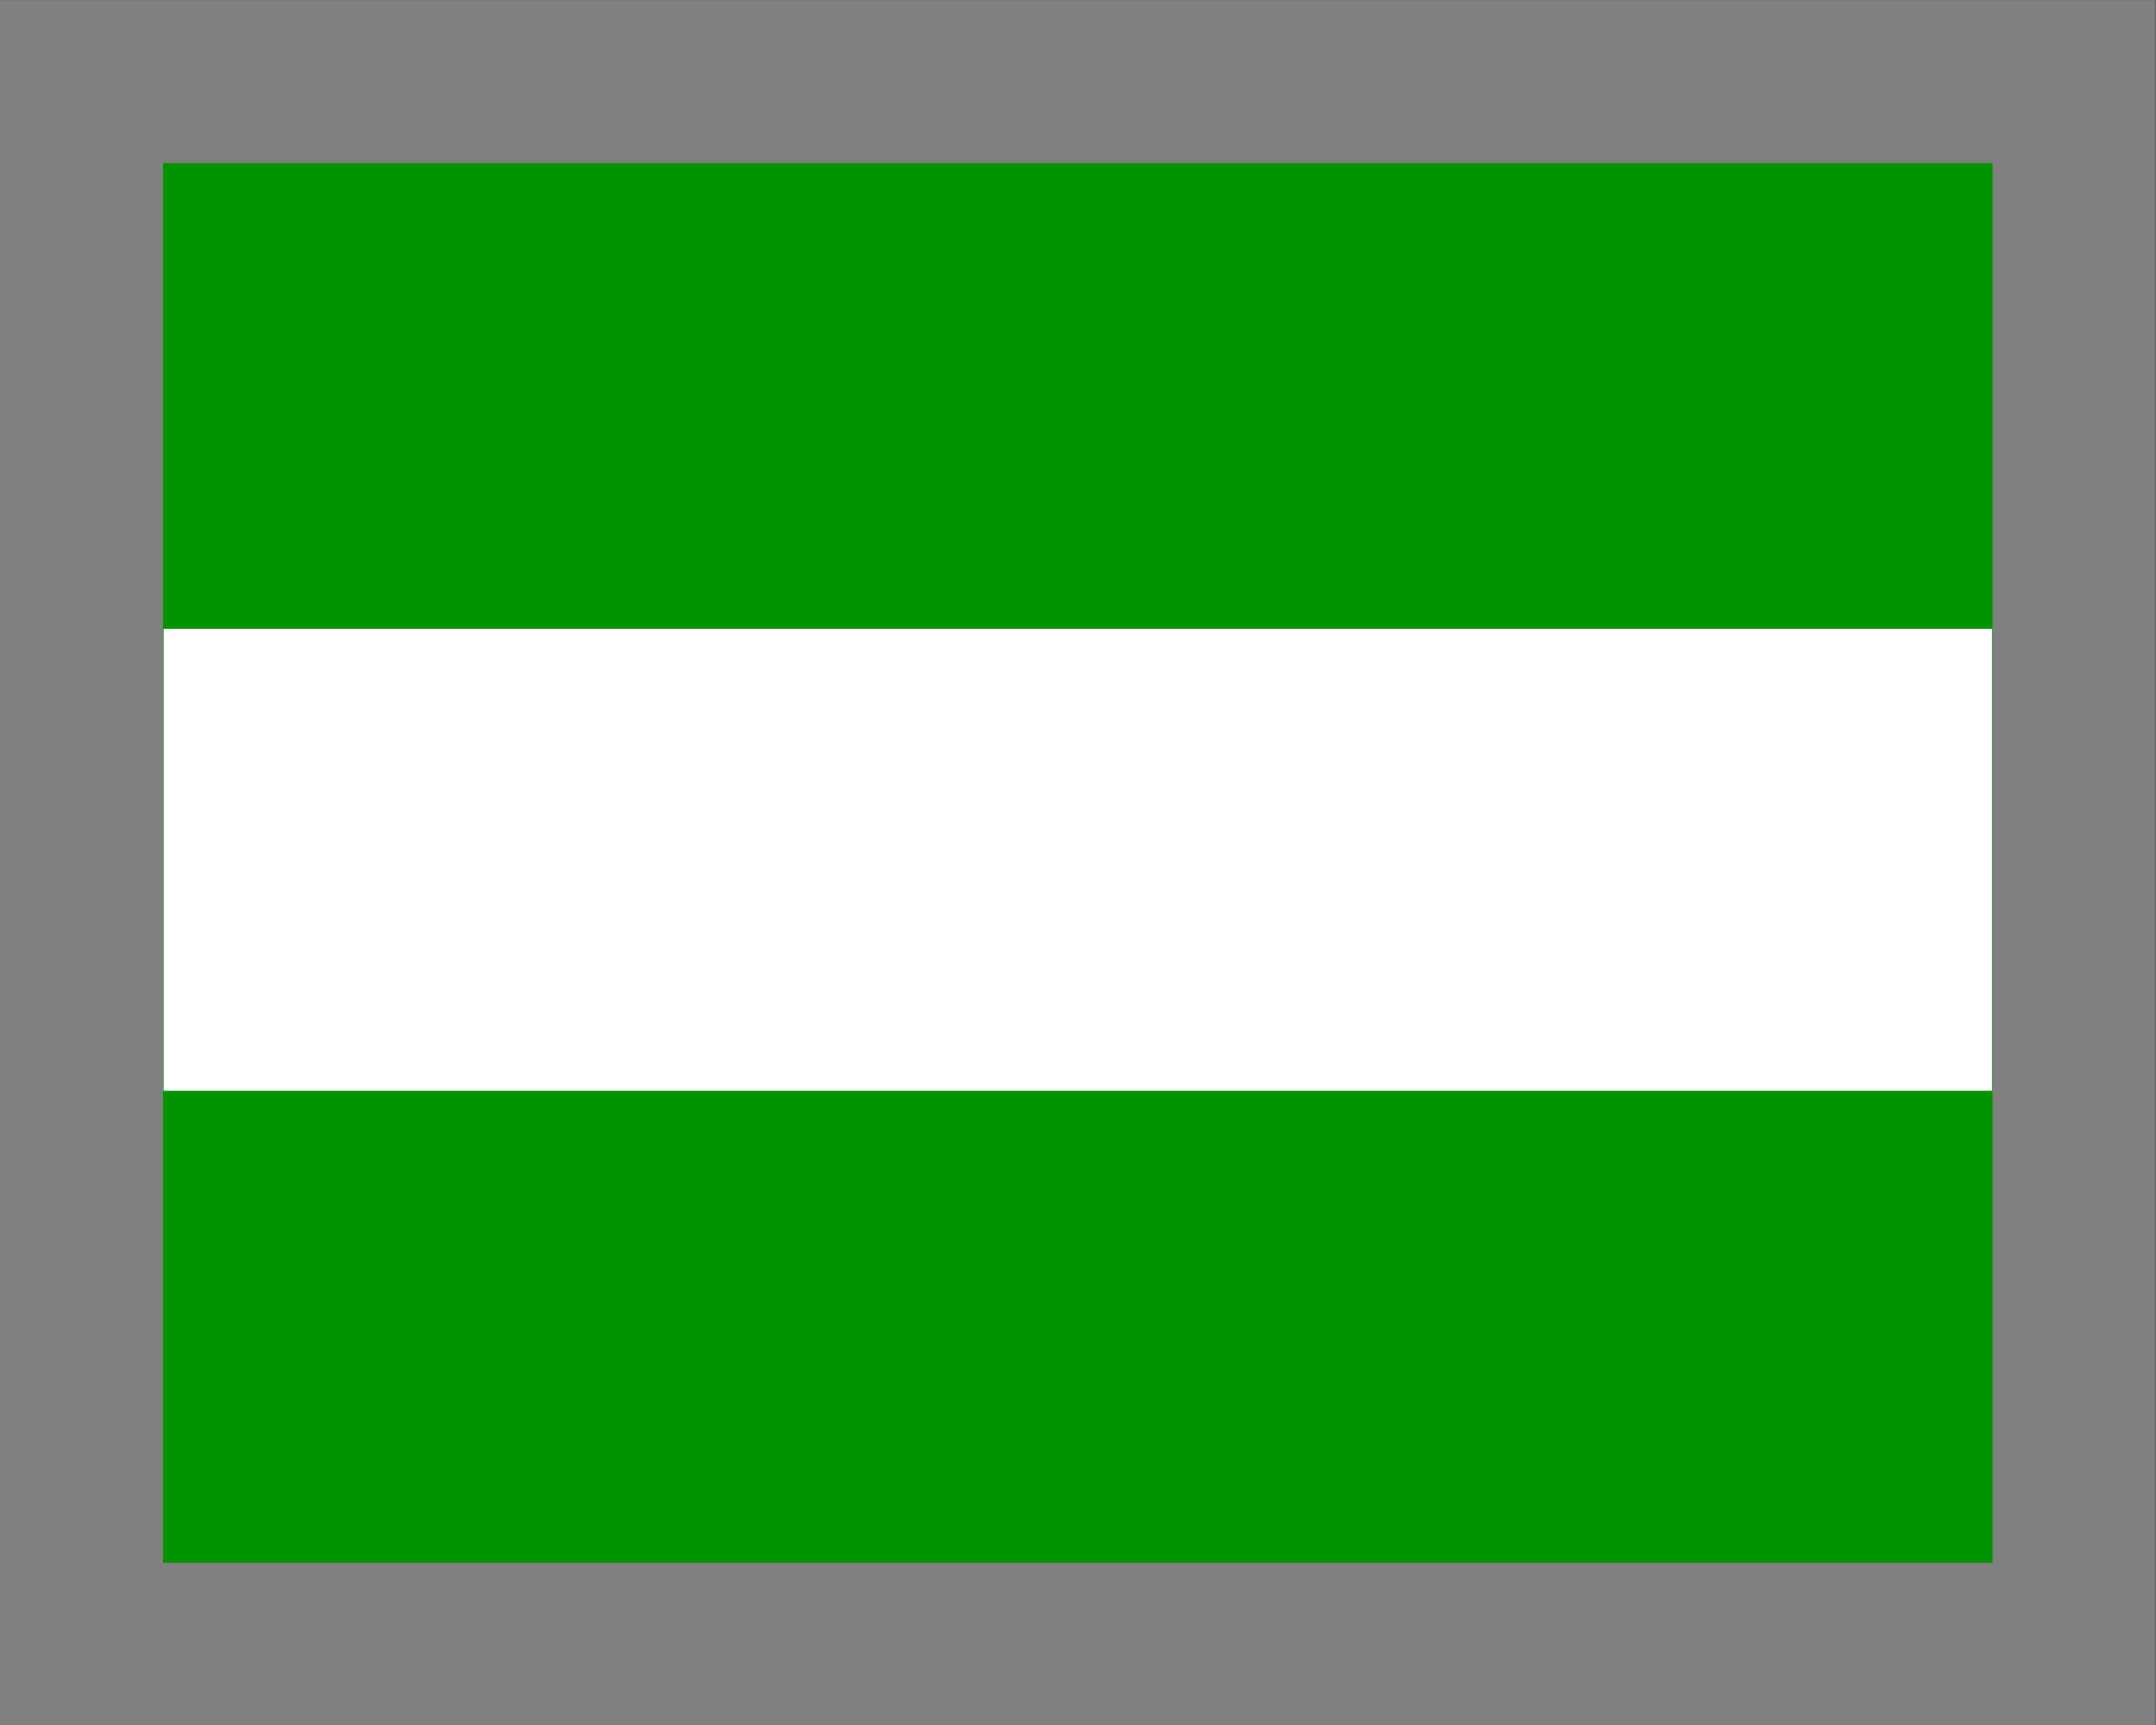 <?xml version="1.0" encoding="UTF-8" standalone="no"?>
<!-- Created with Inkscape (http://www.inkscape.org/) -->

<svg
   width="40"
   height="32"
   viewBox="0 0 40 32"
   version="1.1"
   id="SVGRoot"
   xmlns="http://www.w3.org/2000/svg"
   xmlns:svg="http://www.w3.org/2000/svg">
  <rect x="0" y="0" width="40" height="32" fill="#333333" stroke="none"/>
  <defs
     id="defs132" />
  <g
     id="layer1">
    <g
       id="layer1-5"
       transform="matrix(1.001,0,0,1.001,-0.068,-0.037)"
       style="fill:#f80000;fill-opacity:1;stroke-width:0.999">
      <rect
         style="fill:#009400;fill-opacity:1;stroke:#808080;stroke-width:3.021;stroke-linecap:square;stroke-dasharray:none;stroke-opacity:1;paint-order:markers fill stroke"
         id="rect605"
         width="36.932"
         height="28.961"
         x="1.578"
         y="1.549" />
      <rect
         style="fill:#ffffff;fill-opacity:1;stroke:none;stroke-width:3.754;stroke-linecap:square;stroke-dasharray:none;stroke-opacity:1;paint-order:markers fill stroke"
         id="rect2665"
         width="33.889"
         height="8.561"
         x="3.1"
         y="11.69" />
    </g>
  </g>
</svg>
